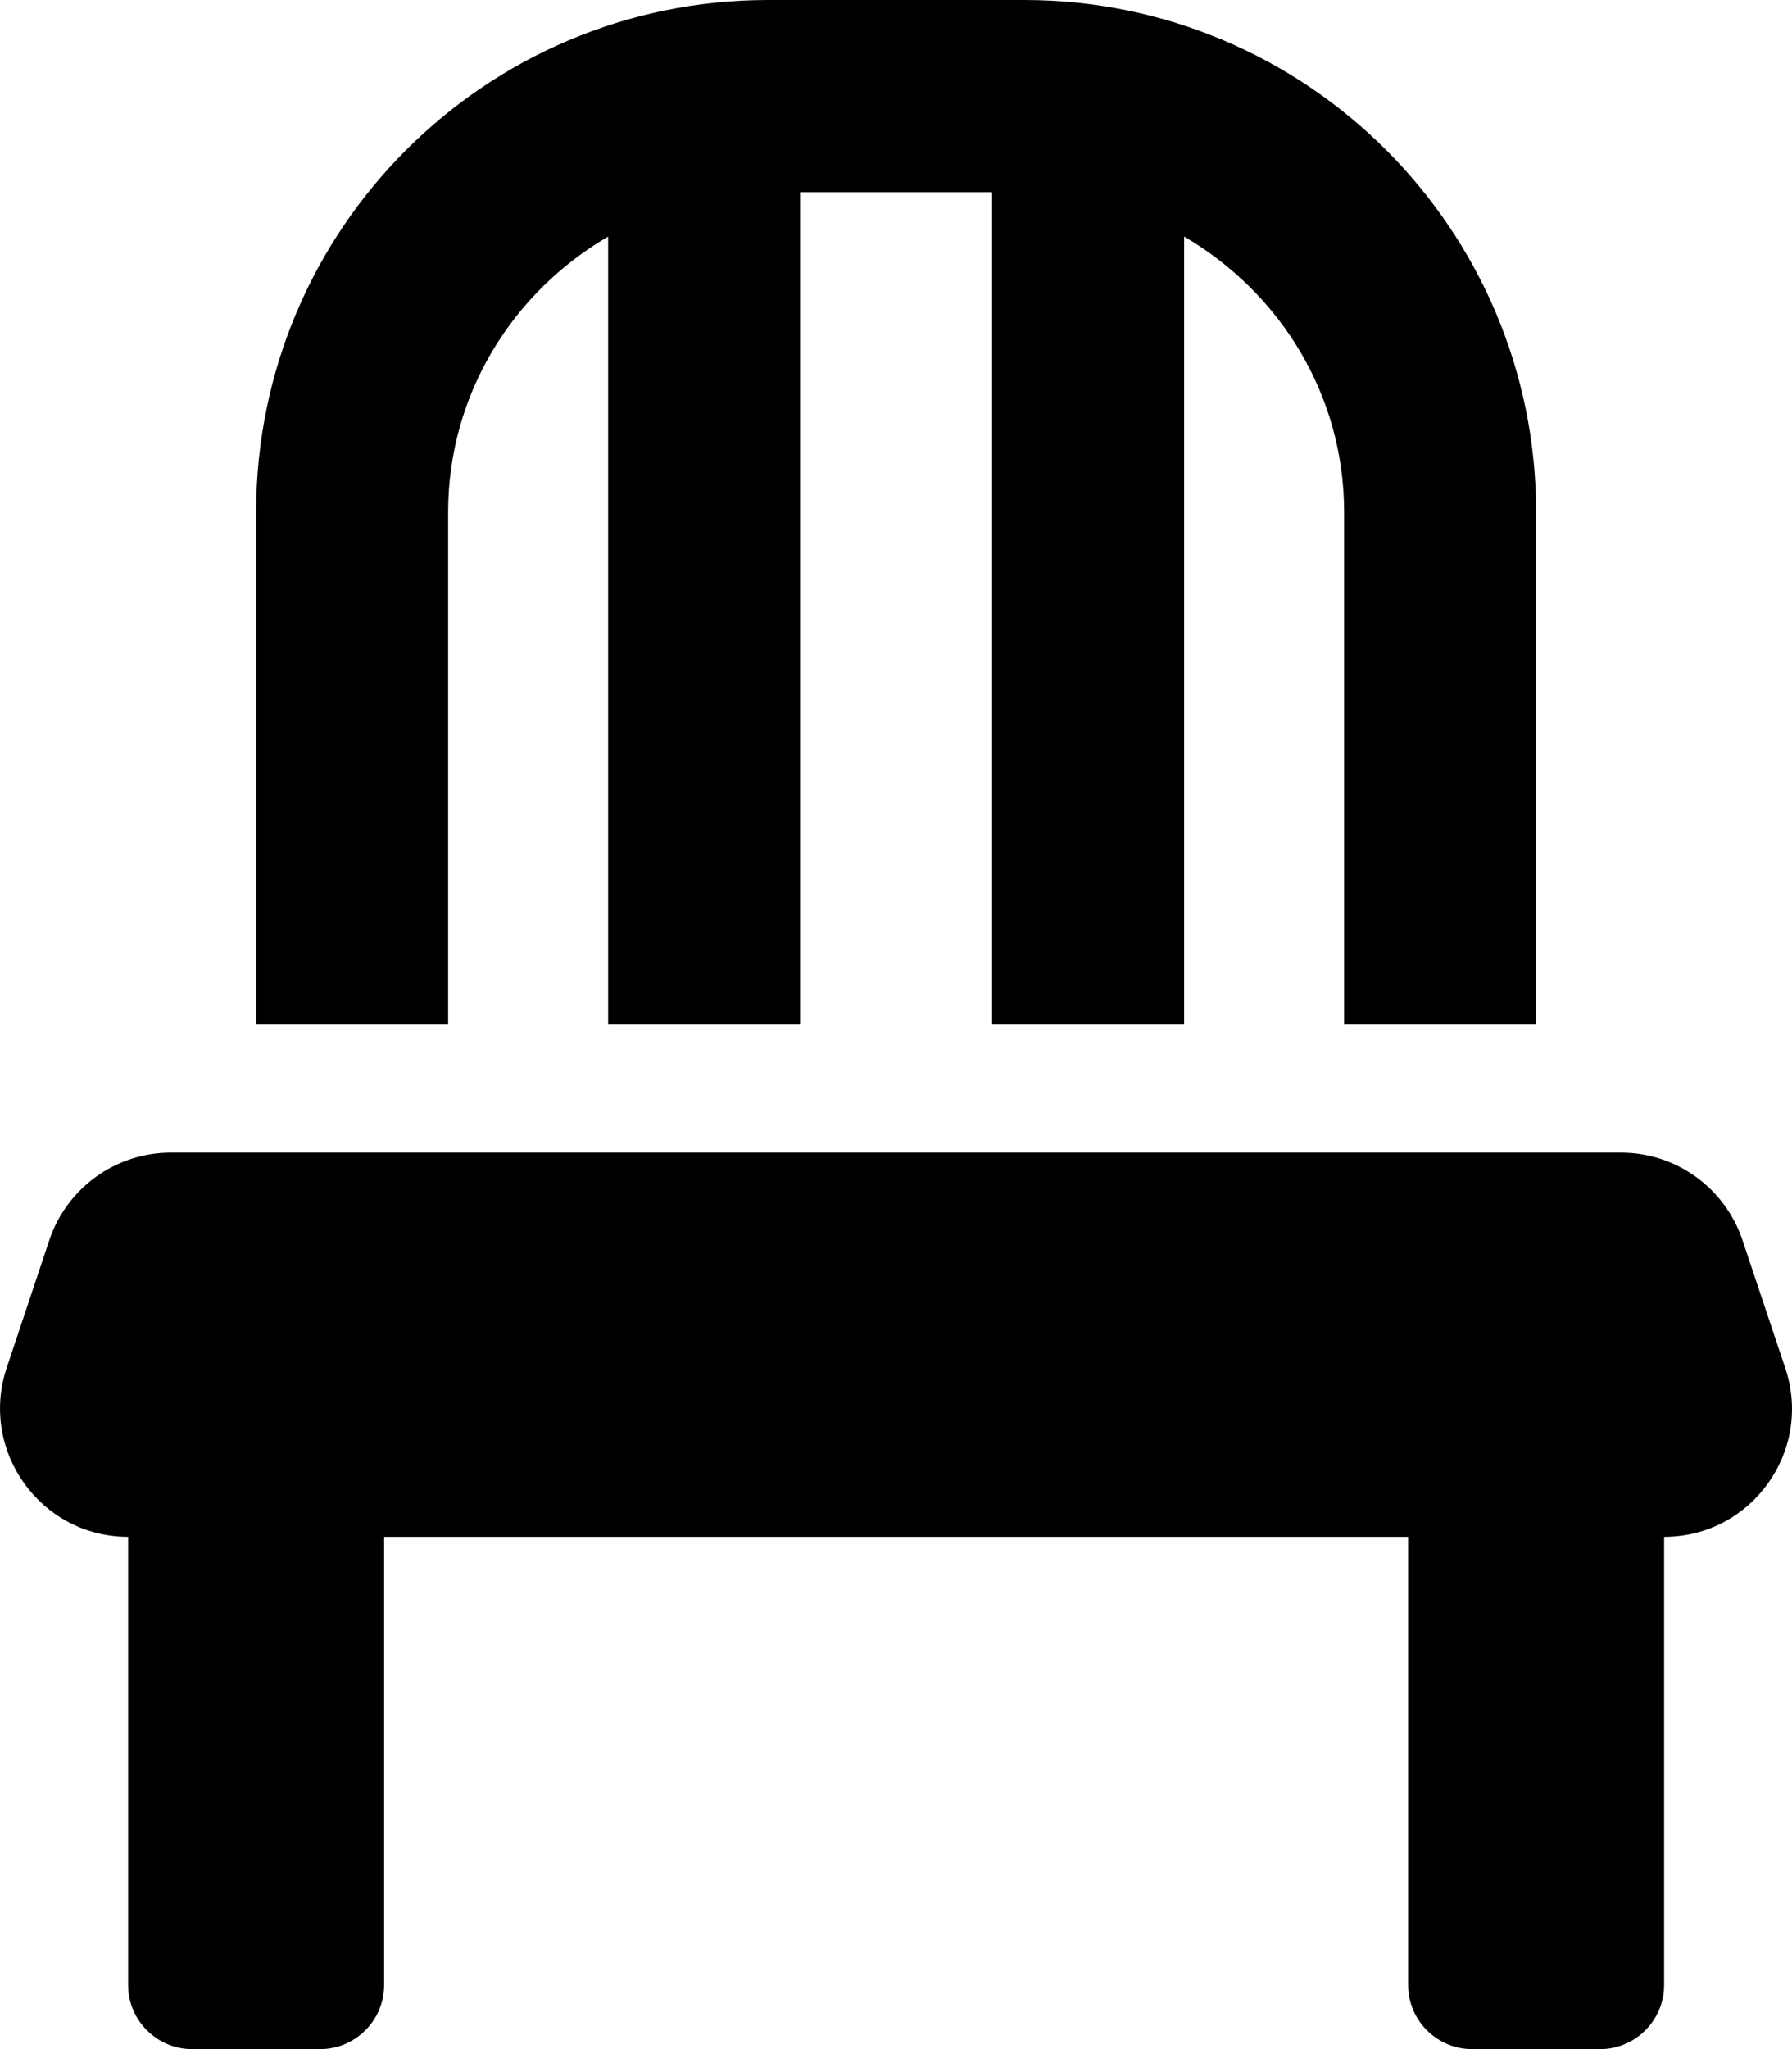 <?xml version="1.0" encoding="UTF-8"?>
<svg width="28px" height="32px" viewBox="0 0 28 32" version="1.1" xmlns="http://www.w3.org/2000/svg" xmlns:xlink="http://www.w3.org/1999/xlink">
    <!-- Generator: Sketch 60.1 (88133) - https://sketch.com -->
    <title>chair</title>
    <desc>Created with Sketch.</desc>
    <g id="Page-1" stroke="none" stroke-width="1">
        <g id="19-11-14-Ämnessida_steg1" transform="translate(-586, -716)">
            <g id="chair" transform="translate(586, 716)">
                <path d="M7.002,8 C7.002,6.156 8.014,4.562 9.502,3.694 L9.502,16 L12.502,16 L12.502,3 L15.502,3 L15.502,16 L18.502,16 L18.502,3.694 C19.989,4.562 21.002,6.156 21.002,8 L21.002,16 L24.002,16 L24.002,8 C24.002,3.581 20.421,0 16.002,0 L12.002,0 C7.583,0 4.002,3.581 4.002,8 L4.002,16 L7.002,16 L7.002,8 Z M27.896,21.369 L27.227,19.369 C26.952,18.55 26.19,18 25.327,18 L2.67,18 C1.808,18 1.045,18.55 0.77,19.369 L0.102,21.369 C-0.323,22.663 0.639,24 2.002,24 L2.002,31 C2.002,31.55 2.452,32 3.002,32 L5.002,32 C5.552,32 6.002,31.55 6.002,31 L6.002,24 L22.002,24 L22.002,31 C22.002,31.55 22.452,32 23.002,32 L25.002,32 C25.552,32 26.002,31.55 26.002,31 L26.002,24 C27.365,24 28.327,22.663 27.896,21.369 Z" id="Shape"></path>
            </g>
        </g>
    </g>
</svg>